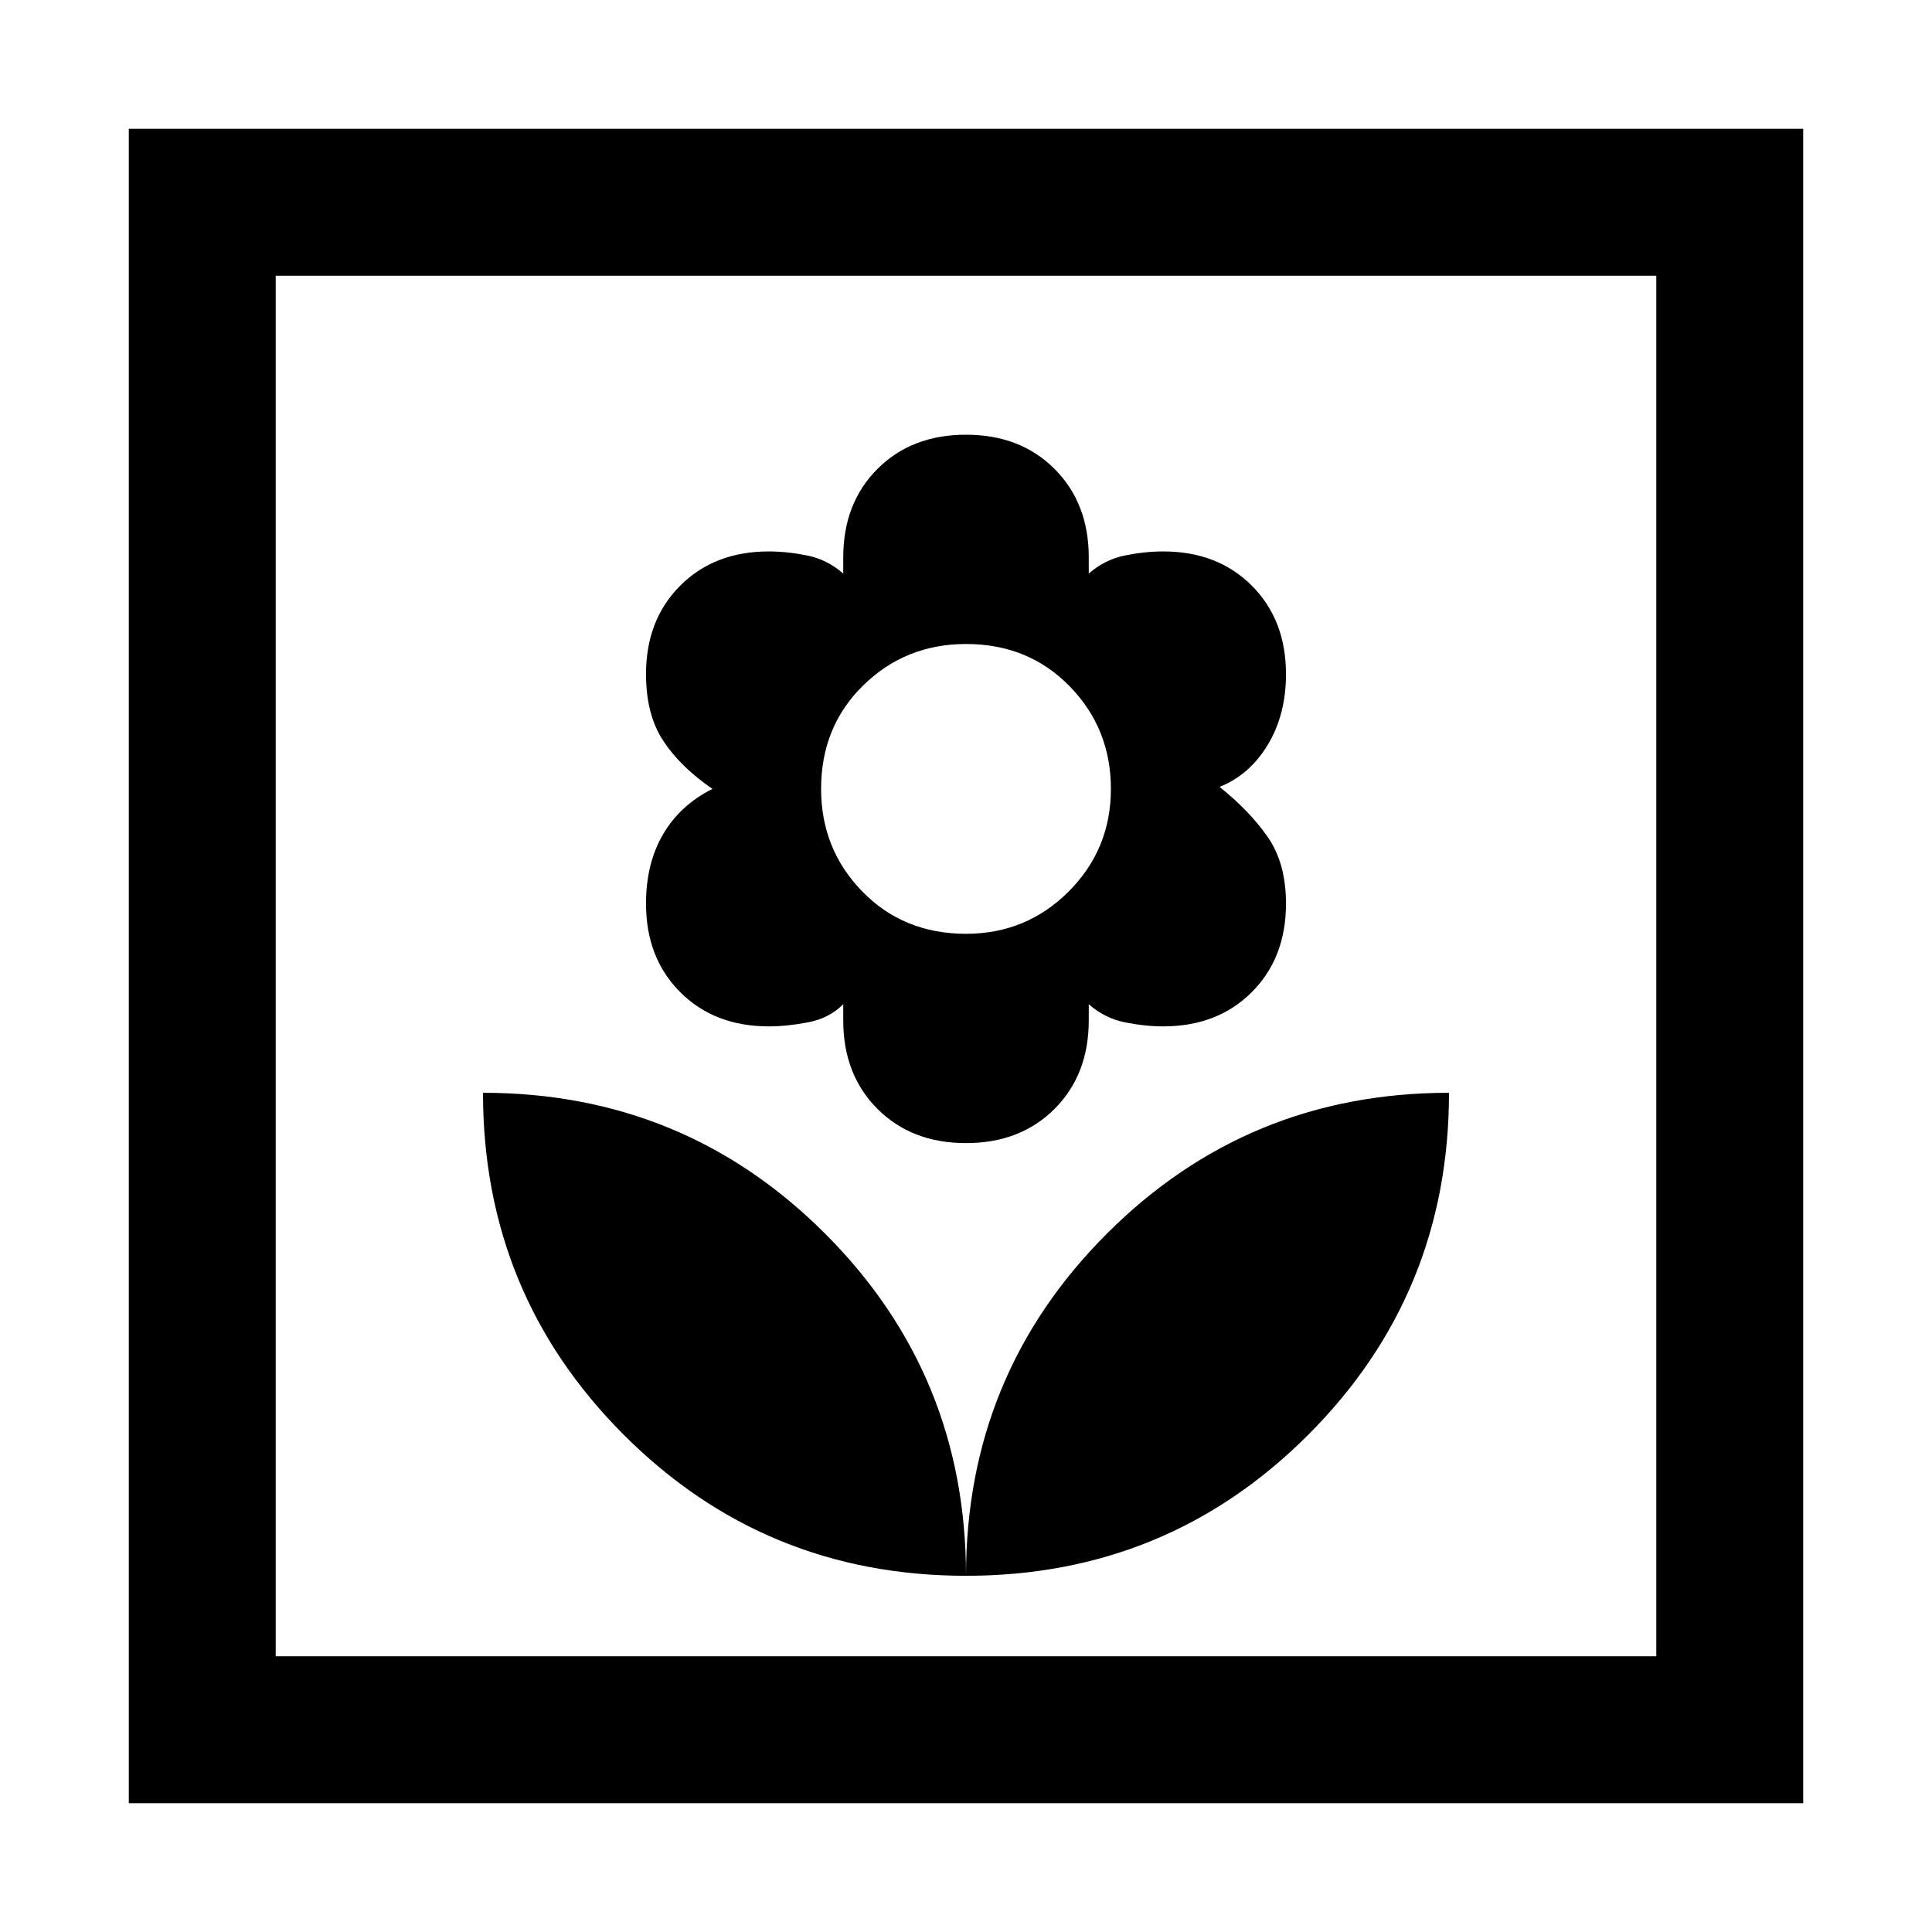 <svg xmlns="http://www.w3.org/2000/svg" height="48" width="48"><path d="M24 39.15q5 0 8.5-3.5t3.5-8.5q-5 0-8.5 3.5t-3.5 8.5Zm0 0q0-5-3.5-8.5t-8.5-3.5q0 5 3.5 8.5t8.5 3.5Zm0-10.75q1.35 0 2.2-.85.85-.85.85-2.2v-.4q.4.35.9.45.5.1.95.1 1.35 0 2.2-.85.85-.85.85-2.2 0-1-.45-1.65-.45-.65-1.2-1.25.75-.3 1.2-1.05.45-.75.45-1.75 0-1.35-.85-2.2-.85-.85-2.2-.85-.45 0-.95.1-.5.1-.9.45v-.4q0-1.35-.85-2.2-.85-.85-2.2-.85t-2.2.85q-.85.85-.85 2.2v.4q-.4-.35-.9-.45-.5-.1-.95-.1-1.35 0-2.2.85-.85.85-.85 2.2 0 1 .425 1.65.425.65 1.225 1.2-.8.4-1.225 1.125-.425.725-.425 1.725 0 1.35.85 2.2.85.85 2.2.85.45 0 .975-.1.525-.1.875-.45v.4q0 1.35.85 2.2.85.85 2.2.85Zm0-5.2q-1.55 0-2.575-1.05Q20.4 21.1 20.4 19.6q0-1.55 1.05-2.575Q22.5 16 24 16q1.55 0 2.575 1.05Q27.6 18.1 27.6 19.6q0 1.5-1.05 2.55Q25.5 23.2 24 23.2ZM3.2 44.8V3.2h41.6v41.6Zm3.65-3.65h34.3V6.85H6.85Zm0 0V6.85v34.3Z"/></svg>